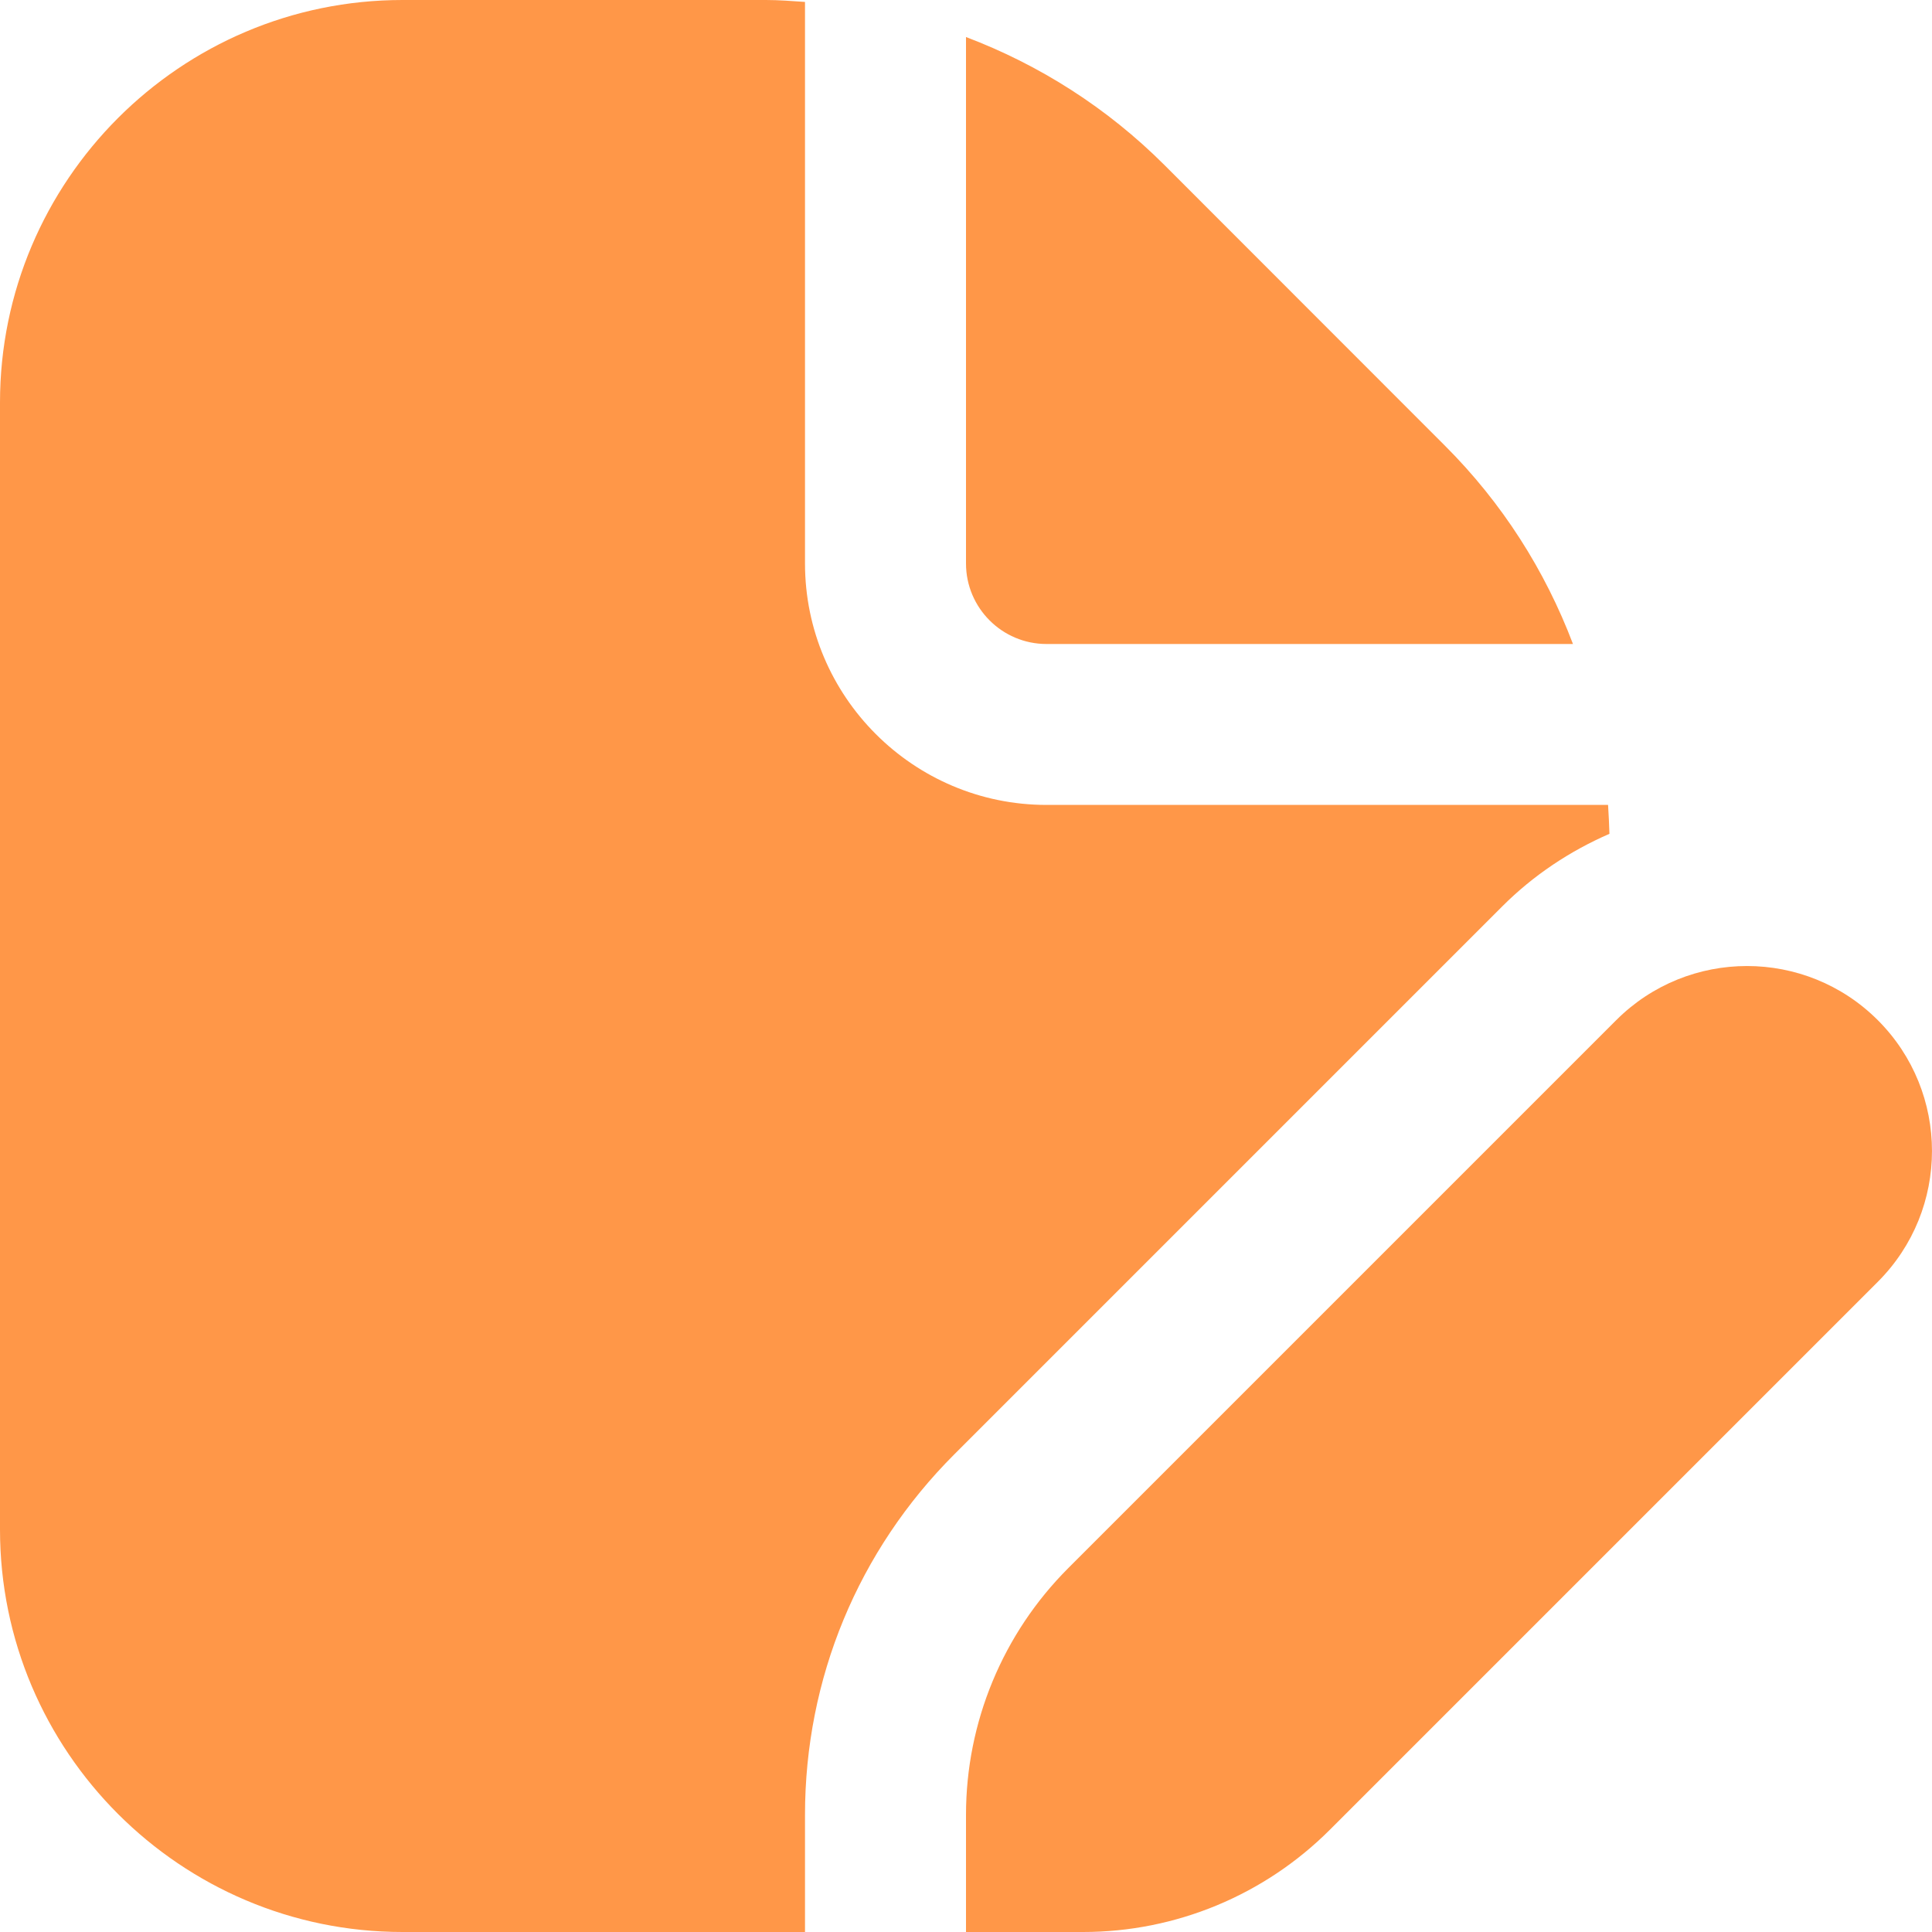 <svg width="24" height="24" viewBox="0 0 24 24" fill="none" xmlns="http://www.w3.org/2000/svg">
<g clipPath="url(#clip0_561_1449)">
<path d="M12 7V0.46C12.913 0.806 13.753 1.339 14.465 2.05L17.949 5.536C18.661 6.247 19.194 7.087 19.54 8H13C12.448 8 12 7.551 12 7ZM13.27 19.48C12.457 20.293 12 21.395 12 22.545V24H13.455C14.605 24 15.707 23.543 16.52 22.73L23.327 15.923C24.224 15.026 24.224 13.57 23.327 12.673C22.43 11.776 20.974 11.776 20.077 12.673L13.27 19.48ZM10 22.545C10 20.853 10.659 19.262 11.855 18.066L18.662 11.259C19.051 10.87 19.504 10.571 19.993 10.358C19.989 10.238 19.984 10.119 19.976 9.999H13C11.346 9.999 10 8.653 10 6.999V0.024C9.839 0.013 9.678 0 9.515 0H5C2.243 0 0 2.243 0 5V19C0 21.757 2.243 24 5 24H10V22.545Z" fill="#FF9748"/>
</g>
<defs>
<clipPath id="clip0_561_1449">
<rect width="24" height="24" fill="white"/>
</clipPath>
</defs>
</svg>
